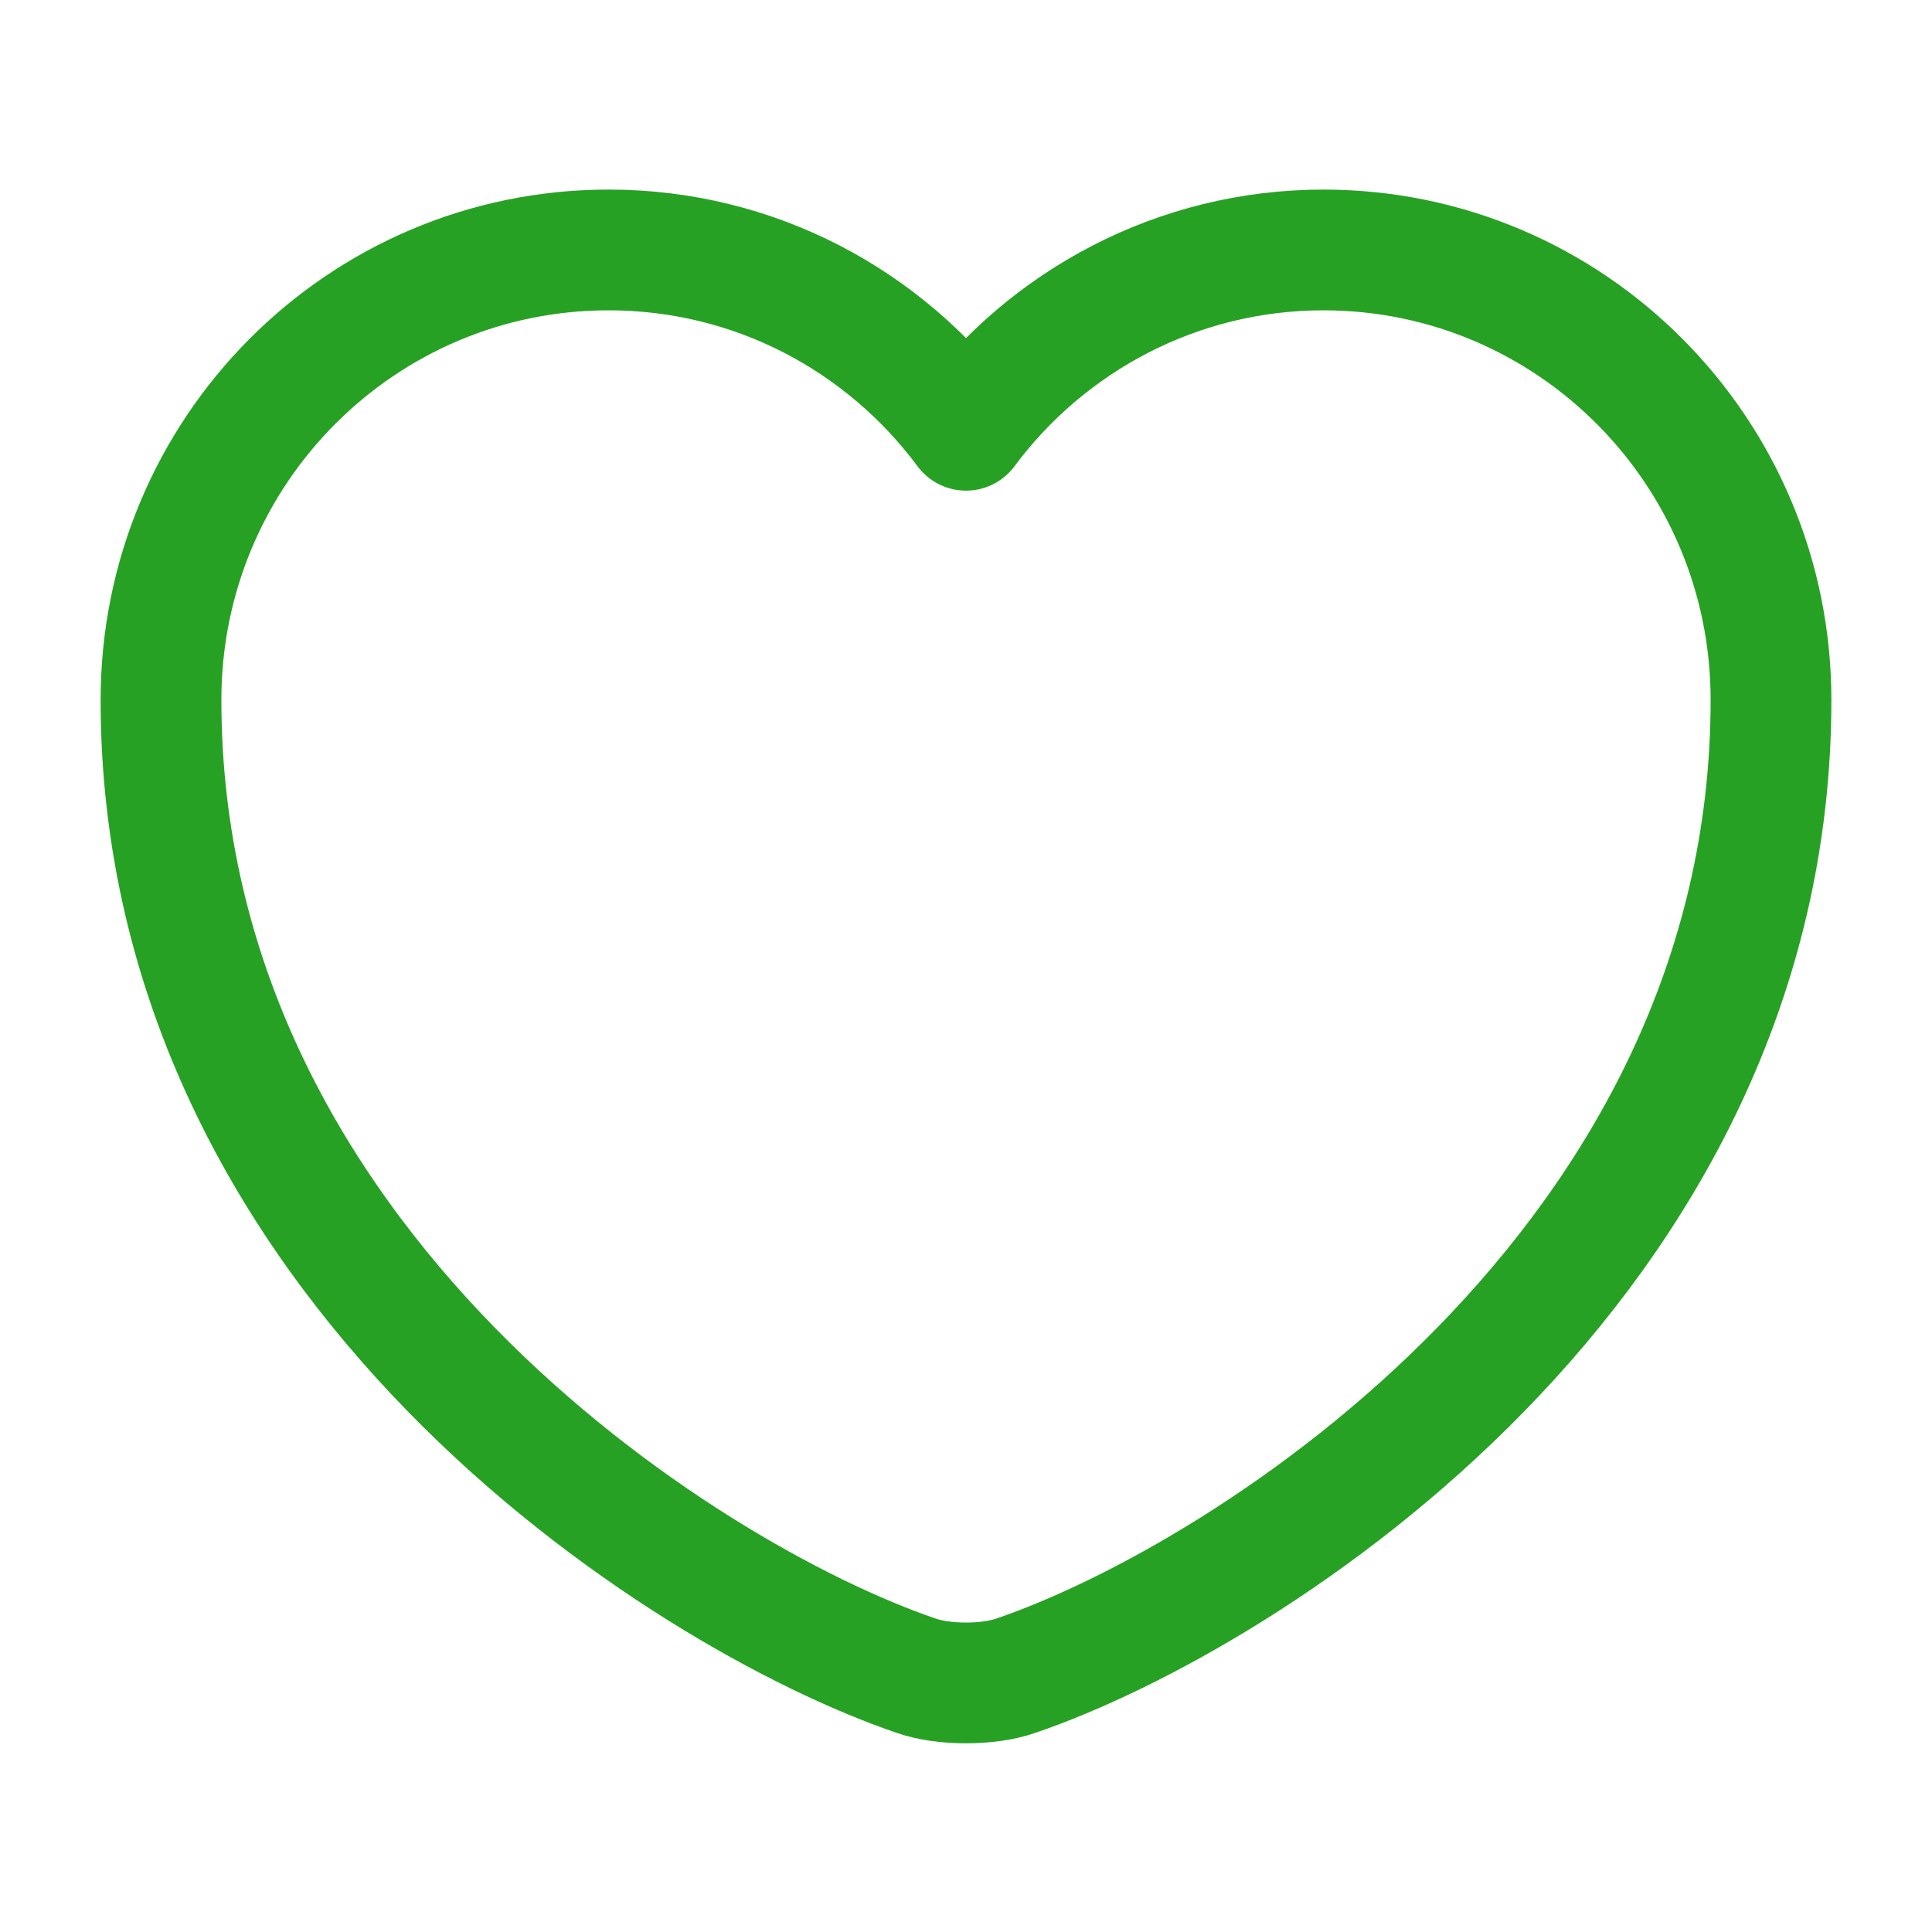 <svg width="24" height="24" viewBox="0 0 24 24" fill="none" xmlns="http://www.w3.org/2000/svg">
<path d="M12.62 20.816C12.28 20.936 11.72 20.936 11.38 20.816C8.48 19.826 2 15.695 2 8.695C2 5.605 4.49 3.105 7.56 3.105C9.38 3.105 10.99 3.985 12 5.345C13.01 3.985 14.63 3.105 16.44 3.105C19.51 3.105 22 5.605 22 8.695C22 15.695 15.52 19.826 12.62 20.816Z" stroke="#27A124" stroke-width="1.5" stroke-linecap="round" stroke-linejoin="round"/>
</svg>
